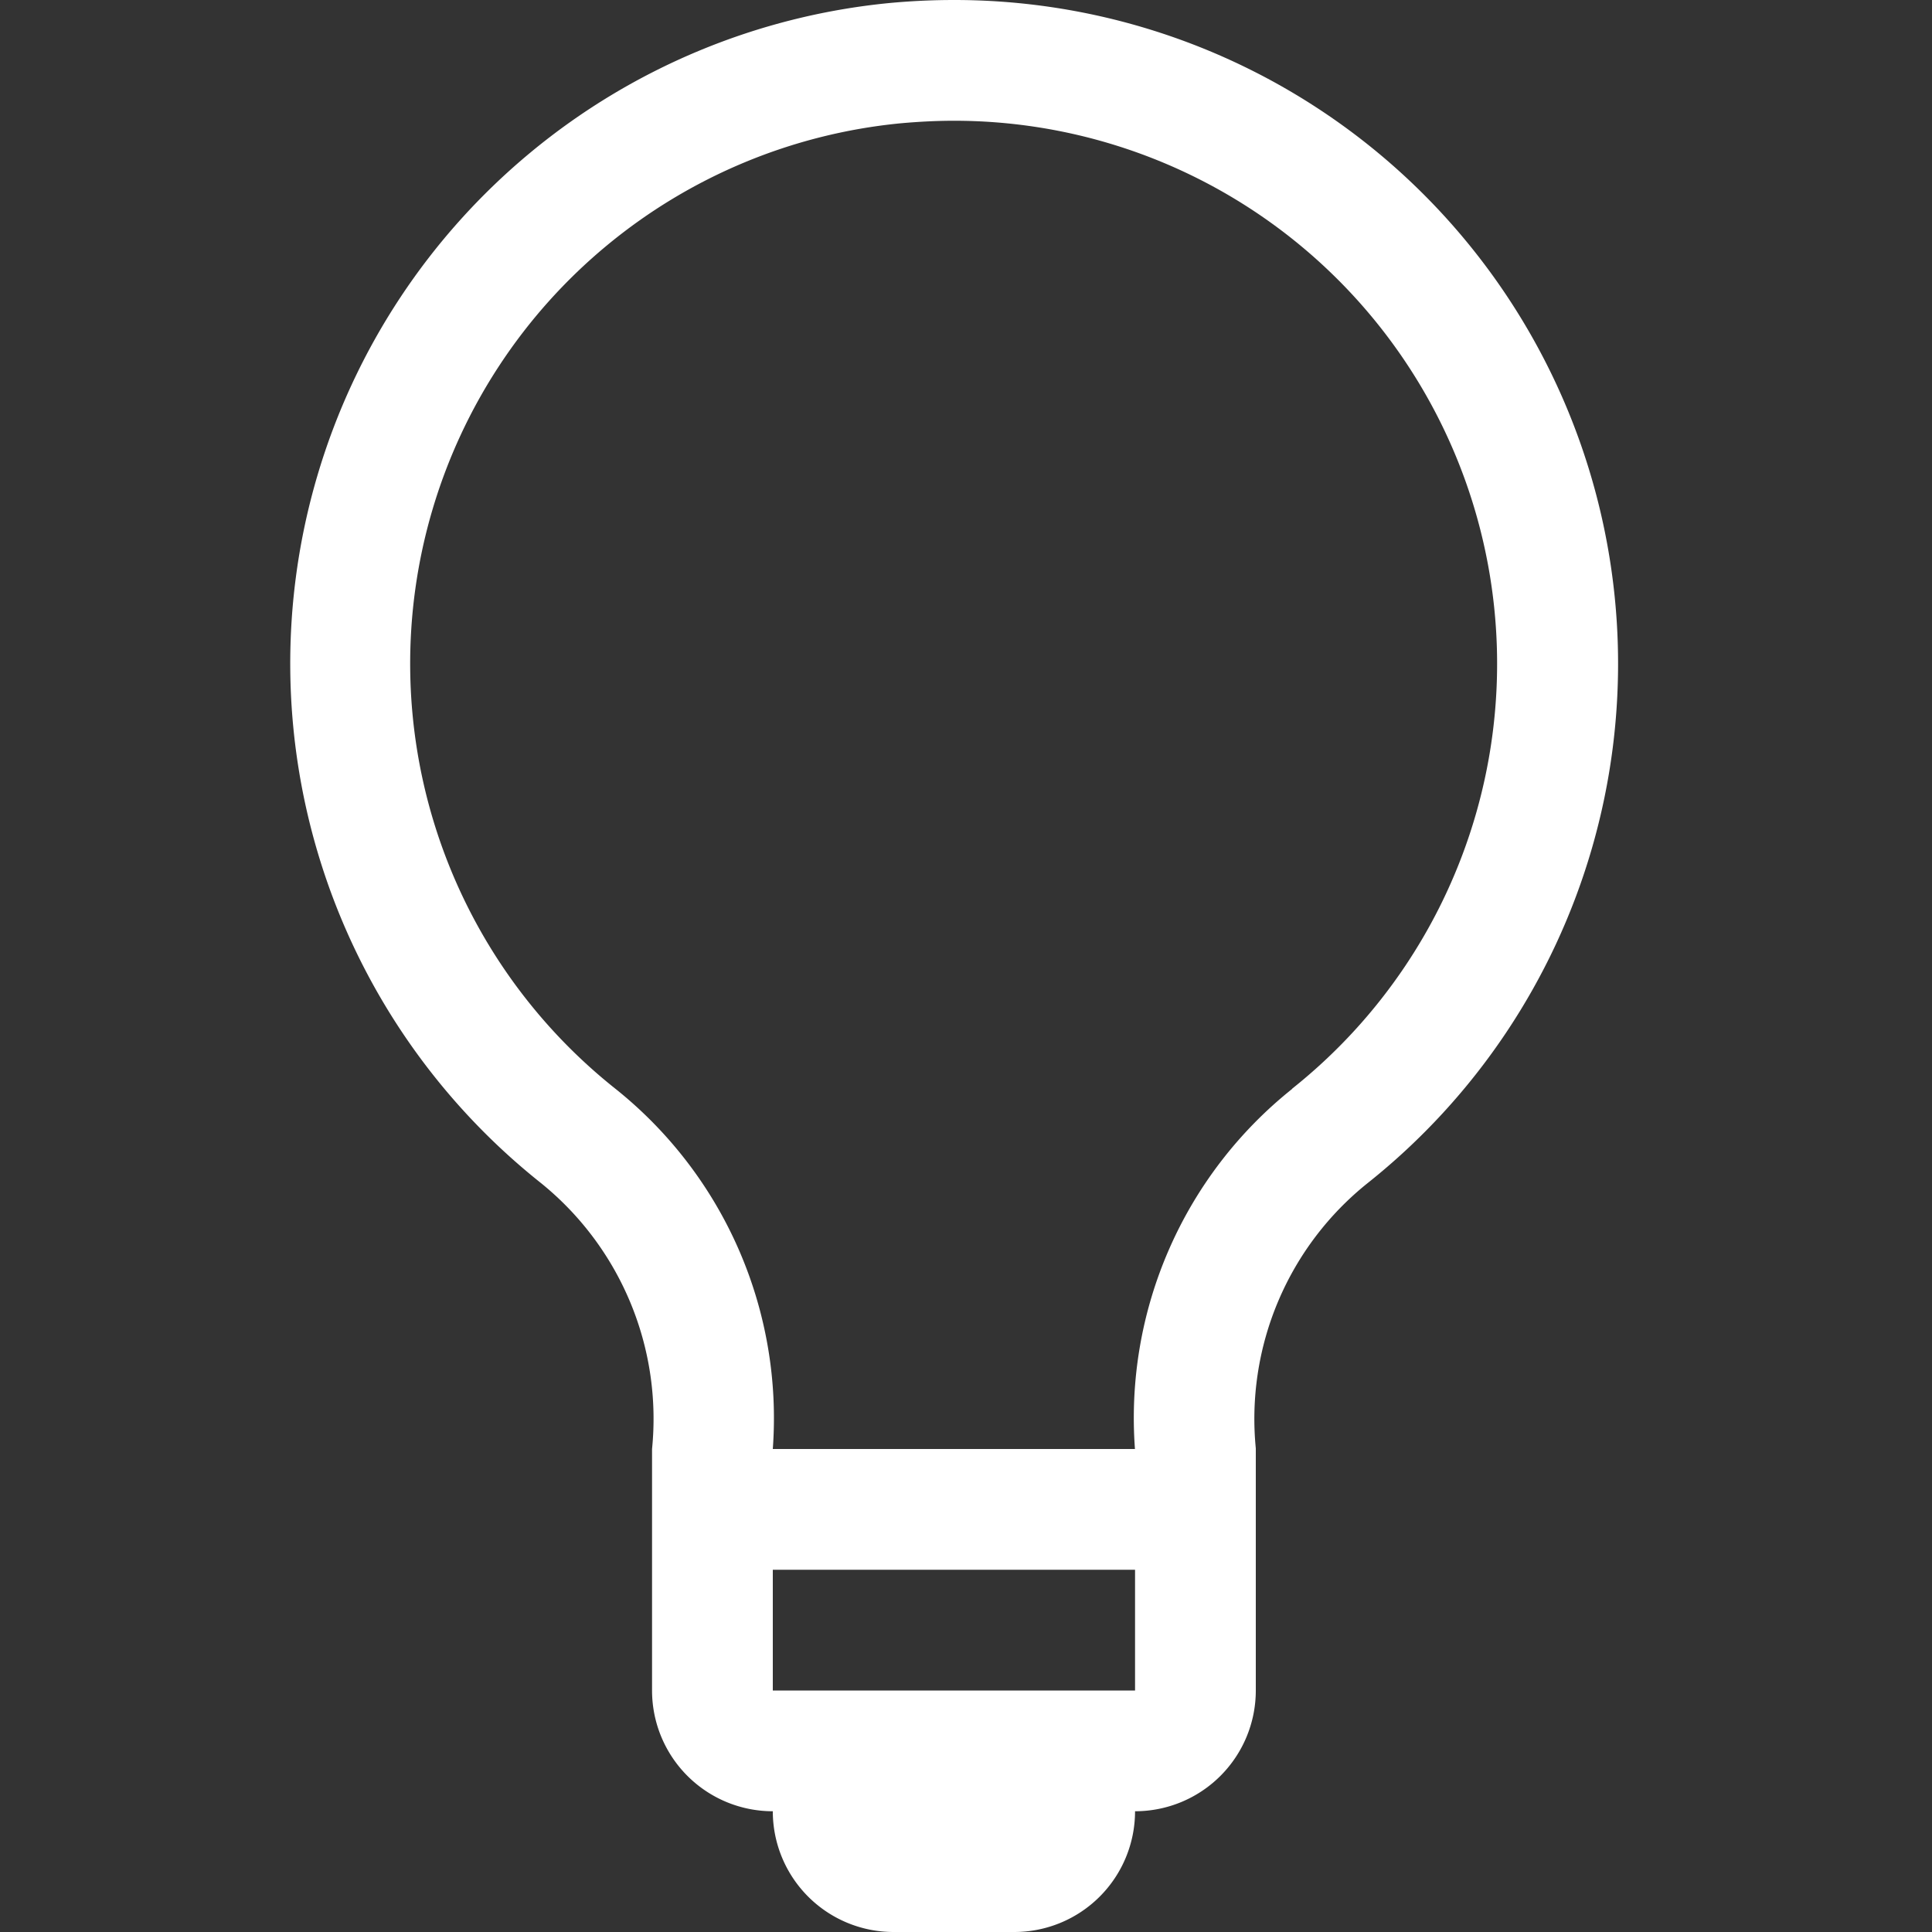 <svg id="icon_light" xmlns="http://www.w3.org/2000/svg" xmlns:xlink="http://www.w3.org/1999/xlink" width="20" height="20" viewBox="0 0 20 20">
  <rect x="0" y="0" width="20" height="20" fill="#333333" stroke="none"/>
  <defs>
    <clipPath id="clip-path">
      <rect id="長方形_9672" data-name="長方形 9672" width="14" height="20" fill="none"/>
    </clipPath>
  </defs>
  <path id="パス_140383" data-name="パス 140383" d="M20,0V20H0V0ZM10.494,19.382l-.009,0-.059.029-.017,0-.012,0-.059-.029a.017.017,0,0,0-.02,0l0,.008-.014.357,0,.017.008.011.087.062.013,0,.01,0,.087-.062.01-.013,0-.014-.014-.356a.018.018,0,0,0-.014-.015m.221-.094-.011,0-.154.078-.008.008,0,.009.015.358,0,.01.007.006.168.078a.021.021,0,0,0,.024-.007l0-.012-.028-.512a.022.022,0,0,0-.017-.018m-.6,0a.019.019,0,0,0-.023.005l-.005.012-.028.512a.021.021,0,0,0,.014.02l.012,0,.168-.078.008-.007,0-.009.014-.358,0-.01-.008-.008Z" fill="none"/>
  <g id="グループ_25434" data-name="グループ 25434" transform="translate(3)">
    <g id="グループ_25433" data-name="グループ 25433" clip-path="url(#clip-path)">
      <path id="パス_141346" data-name="パス 141346" d="M6.875,0Q6.539,0,6.2.032a6.87,6.87,0,0,0-3.6,12.215A3.138,3.138,0,0,1,3.75,15v2.5A1.25,1.25,0,0,0,5,18.75,1.25,1.25,0,0,0,6.25,20H7.5a1.25,1.25,0,0,0,1.25-1.25A1.25,1.25,0,0,0,10,17.5V14.993a3.125,3.125,0,0,1,1.157-2.745A6.871,6.871,0,0,0,6.875,0M8.75,17.5H5V16.25H8.75Zm1.628-6.229A4.358,4.358,0,0,0,8.749,15H5a4.363,4.363,0,0,0-1.629-3.729A5.62,5.62,0,0,1,6.316,1.277c.186-.017.374-.027.559-.027a5.621,5.621,0,0,1,3.5,10.021" transform="translate(0)" fill="#fff"/>
    </g>
  </g>
</svg>
